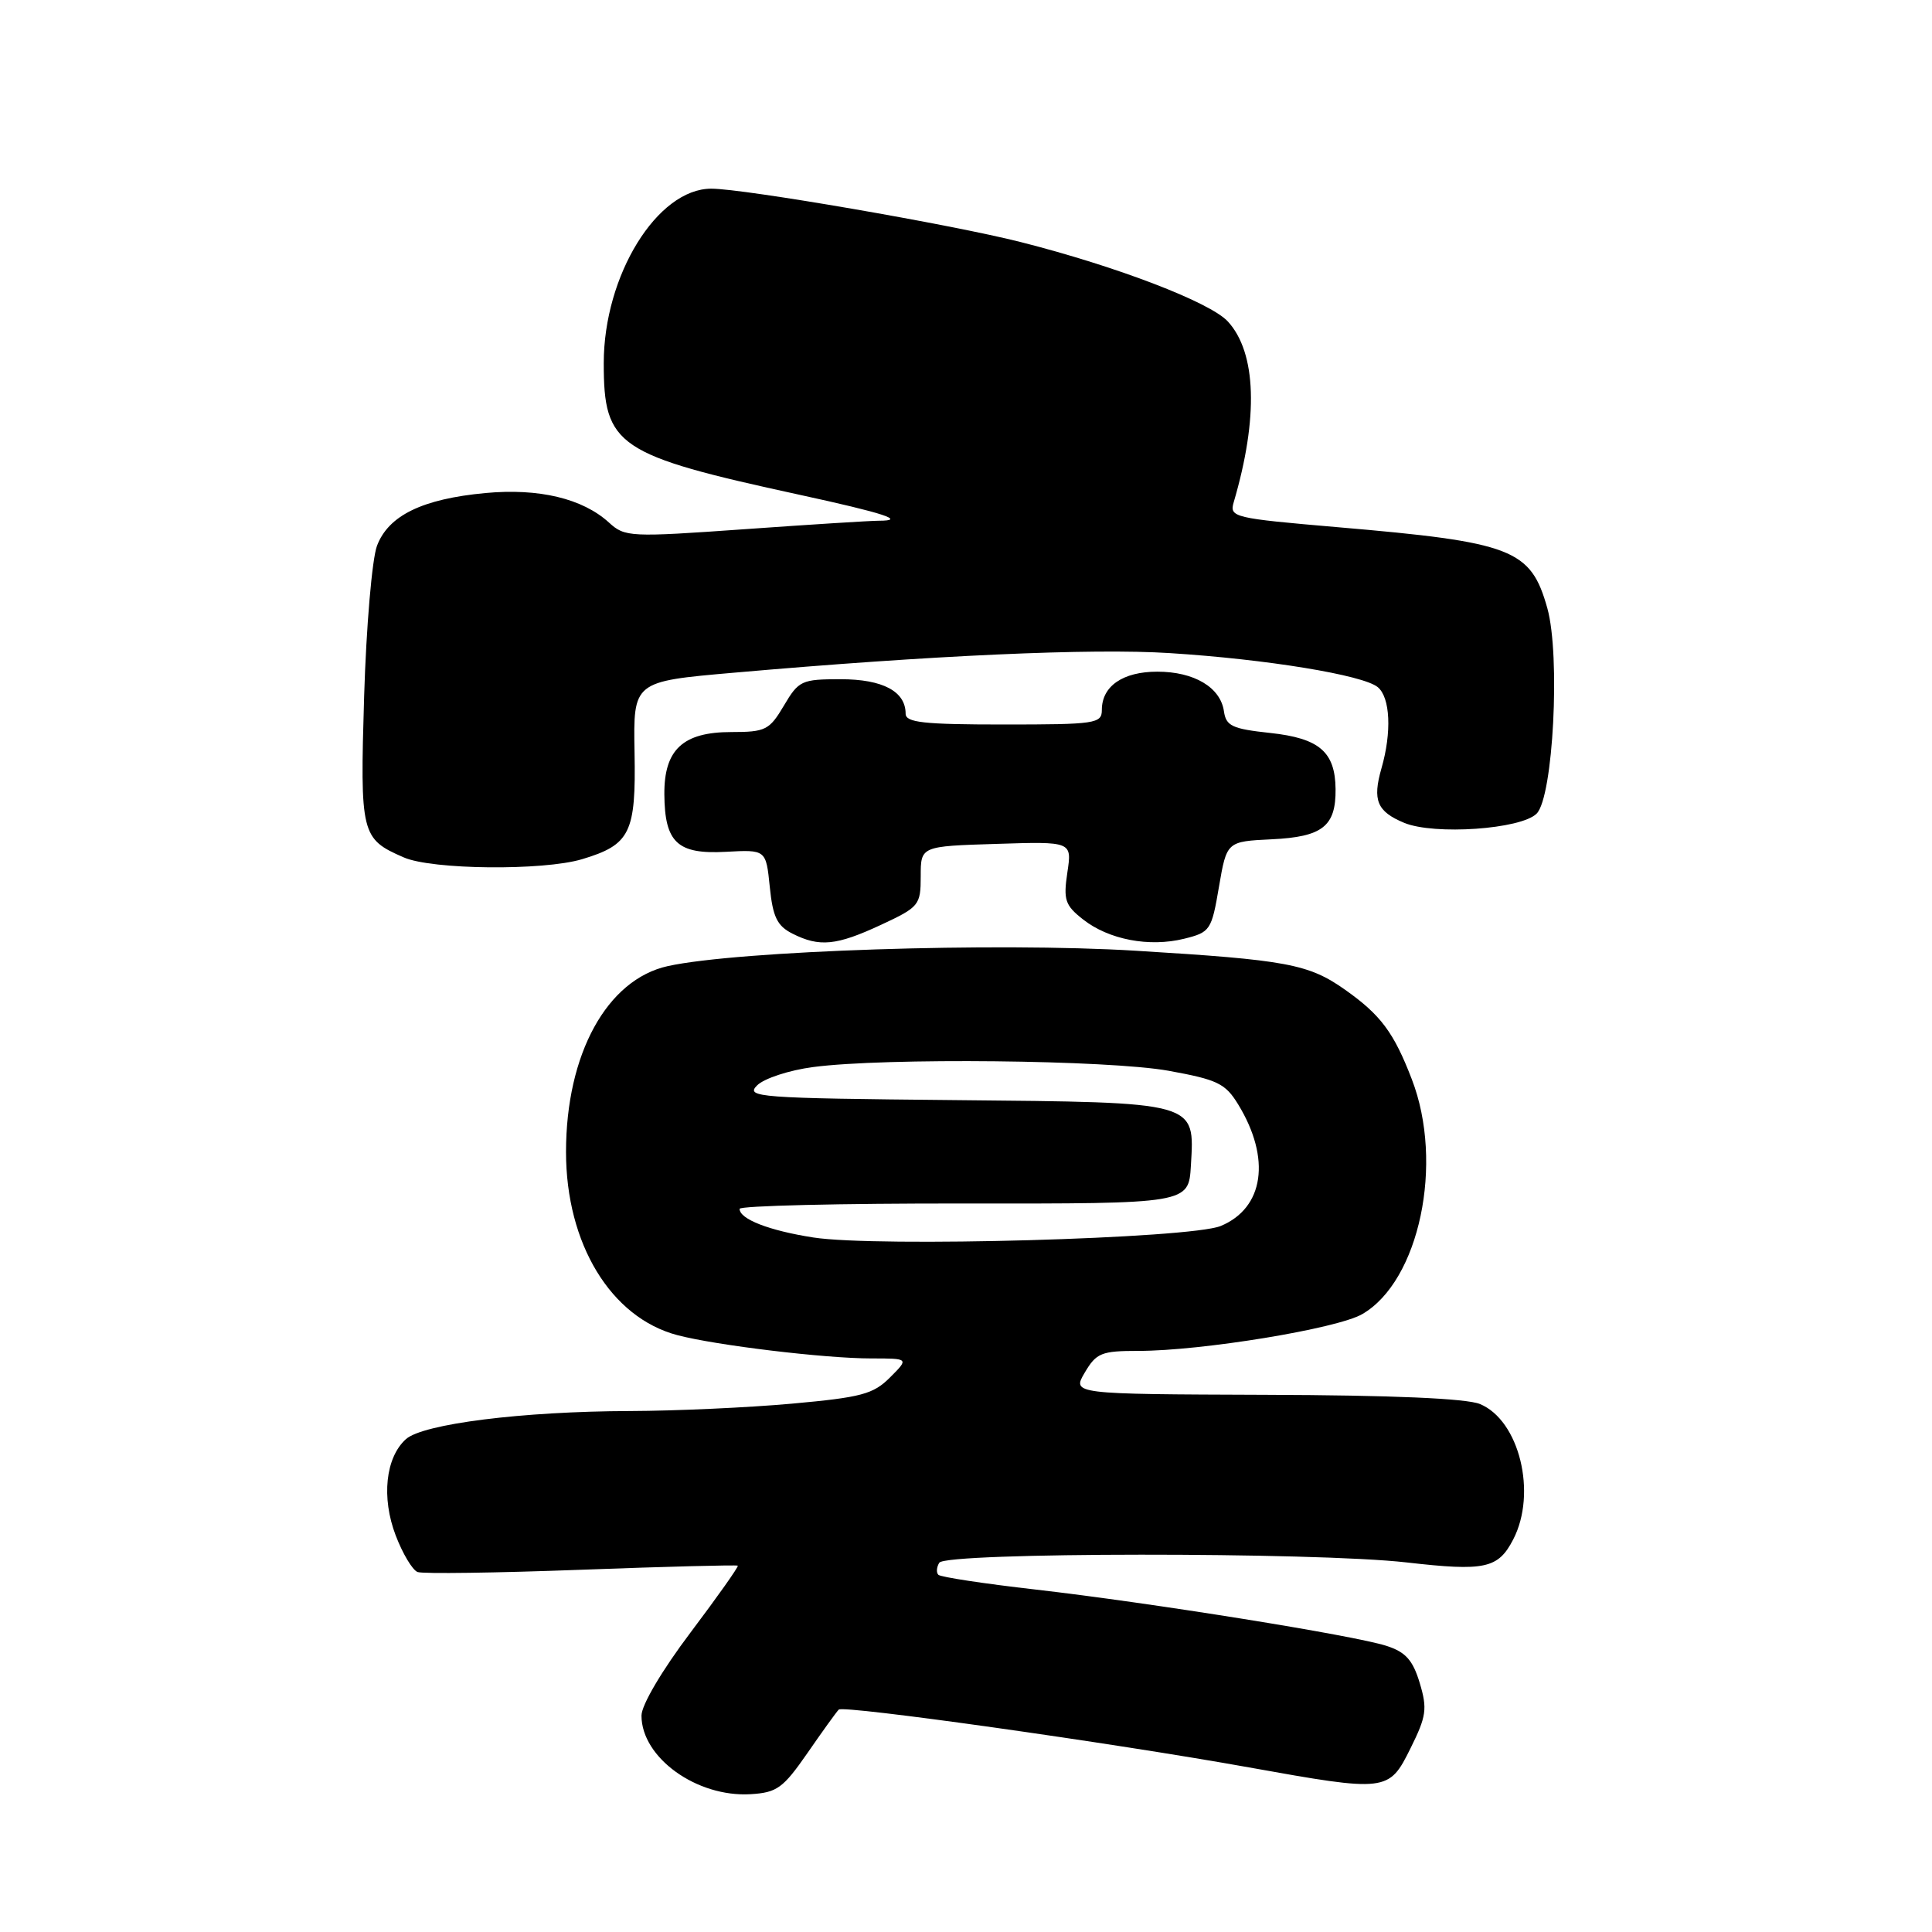 <?xml version="1.0" encoding="UTF-8" standalone="no"?>
<!DOCTYPE svg PUBLIC "-//W3C//DTD SVG 1.1//EN" "http://www.w3.org/Graphics/SVG/1.1/DTD/svg11.dtd" >
<svg xmlns="http://www.w3.org/2000/svg" xmlns:xlink="http://www.w3.org/1999/xlink" version="1.1" viewBox="0 0 256 256">
 <g >
 <path fill="currentColor"
d=" M 106.99 232.29 C 108.97 229.42 110.84 226.83 111.14 226.53 C 111.75 225.92 147.34 230.93 165.50 234.19 C 183.78 237.47 184.03 237.44 186.89 231.68 C 189.01 227.41 189.15 226.43 188.12 223.00 C 187.21 219.98 186.26 218.91 183.73 218.09 C 179.44 216.70 152.60 212.39 137.19 210.62 C 130.42 209.85 124.64 208.97 124.34 208.67 C 124.04 208.38 124.10 207.65 124.46 207.07 C 125.32 205.67 174.23 205.64 186.38 207.03 C 196.77 208.22 198.51 207.85 200.51 203.98 C 203.69 197.84 201.32 188.20 196.10 186.04 C 194.30 185.30 184.46 184.87 167.69 184.82 C 142.05 184.73 142.05 184.73 143.74 181.87 C 145.27 179.27 145.95 179.00 150.84 179.00 C 159.23 179.00 177.17 176.06 180.50 174.13 C 188.07 169.76 191.37 154.13 187.07 143.00 C 184.69 136.81 182.95 134.48 178.25 131.16 C 173.40 127.73 170.54 127.20 150.53 125.98 C 131.97 124.84 97.79 125.97 88.50 128.01 C 80.42 129.79 75.00 139.67 75.00 152.64 C 75.00 164.81 80.94 174.58 89.74 176.91 C 94.84 178.26 109.31 180.00 115.45 180.00 C 120.45 180.00 120.45 180.00 117.93 182.52 C 115.72 184.74 114.12 185.16 104.95 185.99 C 99.20 186.51 89.54 186.95 83.47 186.97 C 69.22 187.01 56.02 188.67 53.78 190.70 C 51.08 193.14 50.52 198.45 52.43 203.45 C 53.35 205.86 54.65 208.04 55.33 208.30 C 56.01 208.56 65.77 208.42 77.03 208.00 C 88.29 207.58 97.62 207.34 97.76 207.46 C 97.90 207.58 95.08 211.56 91.51 216.30 C 87.70 221.35 85.00 225.93 85.00 227.33 C 85.00 232.89 92.31 238.16 99.44 237.74 C 102.96 237.53 103.76 236.94 106.99 232.29 Z  M 116.75 122.54 C 121.79 120.19 122.00 119.94 122.00 116.11 C 122.00 112.13 122.00 112.13 132.03 111.82 C 142.05 111.50 142.05 111.50 141.43 115.61 C 140.89 119.24 141.12 119.95 143.51 121.83 C 146.92 124.51 152.27 125.53 156.90 124.39 C 160.36 123.53 160.54 123.27 161.52 117.50 C 162.55 111.50 162.55 111.50 168.52 111.21 C 175.24 110.89 177.02 109.49 176.97 104.56 C 176.92 99.62 174.82 97.82 168.30 97.12 C 163.28 96.58 162.46 96.20 162.18 94.26 C 161.73 91.08 158.24 89.00 153.35 89.00 C 148.78 89.00 146.00 90.92 146.00 94.07 C 146.00 95.88 145.17 96.00 133.00 96.00 C 122.40 96.00 120.00 95.74 120.00 94.57 C 120.00 91.61 116.97 90.00 111.39 90.00 C 106.21 90.00 105.83 90.18 103.87 93.50 C 101.95 96.74 101.44 97.00 96.90 97.00 C 90.49 97.00 87.99 99.33 88.03 105.25 C 88.08 111.65 89.76 113.22 96.17 112.87 C 101.50 112.58 101.50 112.58 102.00 117.52 C 102.40 121.51 102.98 122.69 105.00 123.71 C 108.59 125.52 110.82 125.30 116.75 122.54 Z  M 77.12 113.85 C 83.52 111.93 84.28 110.37 84.08 99.68 C 83.91 90.30 83.91 90.30 97.20 89.14 C 123.51 86.83 144.69 85.88 155.00 86.54 C 167.84 87.35 180.63 89.45 182.56 91.05 C 184.22 92.42 184.43 97.03 183.05 101.81 C 181.84 106.05 182.46 107.53 186.06 109.03 C 190.05 110.68 201.55 109.88 203.61 107.81 C 205.81 105.62 206.78 86.87 205.03 80.59 C 202.83 72.76 200.46 71.84 177.18 69.85 C 163.46 68.67 162.89 68.54 163.47 66.56 C 166.77 55.34 166.49 46.72 162.69 42.59 C 160.35 40.05 148.00 35.31 135.27 32.08 C 126.16 29.76 98.56 25.00 94.25 25.00 C 87.09 25.00 80.00 36.50 80.00 48.12 C 80.00 59.13 81.72 60.29 105.94 65.56 C 117.17 68.00 120.22 69.00 116.42 69.00 C 115.36 69.00 107.39 69.50 98.69 70.12 C 83.46 71.20 82.80 71.17 80.69 69.24 C 77.19 66.05 71.41 64.67 64.32 65.33 C 55.96 66.11 51.46 68.31 49.95 72.33 C 49.30 74.07 48.53 83.03 48.25 92.24 C 47.70 110.56 47.84 111.15 53.50 113.61 C 57.24 115.25 71.97 115.39 77.12 113.85 Z  M 107.75 163.97 C 101.91 163.06 98.00 161.54 98.00 160.18 C 98.00 159.77 111.39 159.45 127.75 159.47 C 157.50 159.50 157.50 159.50 157.80 154.45 C 158.29 145.92 158.87 146.08 126.51 145.77 C 100.42 145.52 98.75 145.39 100.32 143.82 C 101.24 142.90 104.59 141.80 107.75 141.39 C 117.26 140.13 146.86 140.45 154.83 141.88 C 161.33 143.06 162.37 143.56 164.07 146.35 C 168.44 153.50 167.49 160.07 161.75 162.45 C 157.70 164.12 116.18 165.29 107.75 163.97 Z "/>
</g>
</svg>